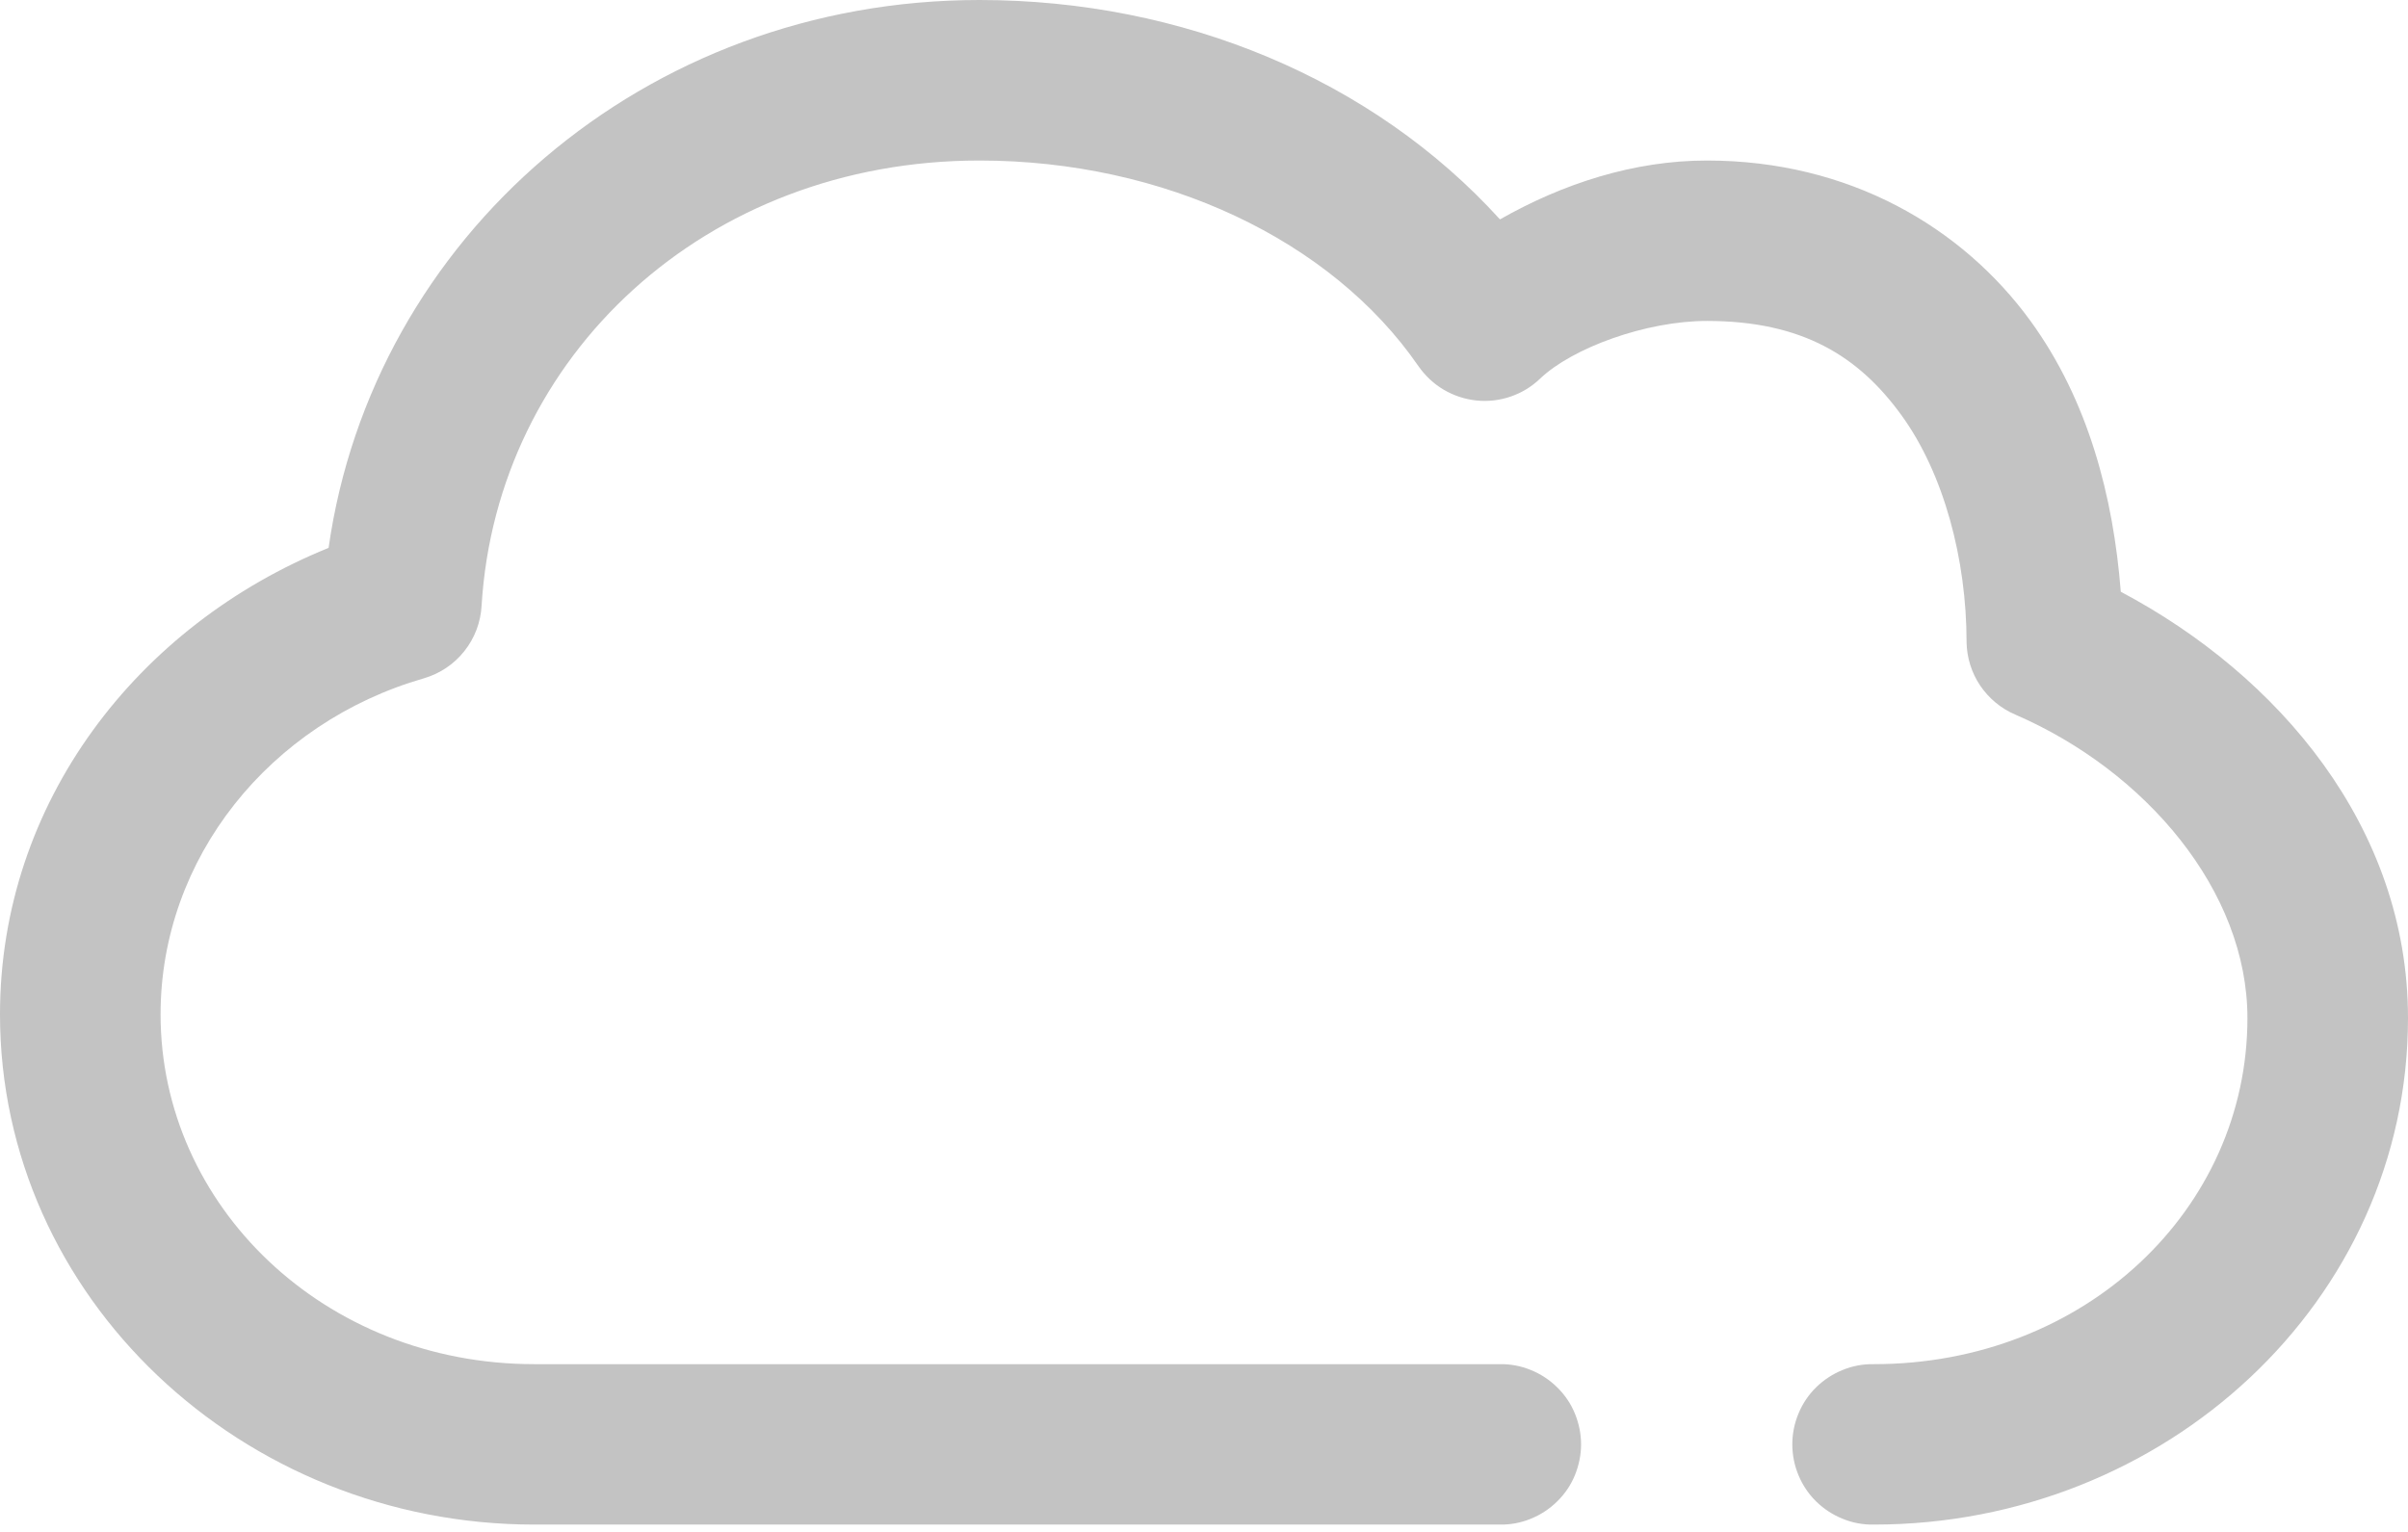 <svg width="22" height="14" viewBox="0 0 22 14" fill="none" xmlns="http://www.w3.org/2000/svg">
<path d="M8.949 0C5.888 0 3.405 2.173 3.002 5.007C1.255 5.715 0 7.335 0 9.27C0 11.856 2.212 13.933 4.881 13.933H13.701C13.798 13.935 13.895 13.917 13.985 13.88C14.075 13.844 14.157 13.79 14.226 13.722C14.296 13.654 14.351 13.573 14.388 13.483C14.425 13.393 14.445 13.297 14.445 13.2C14.445 13.103 14.425 13.007 14.388 12.917C14.351 12.827 14.296 12.746 14.226 12.678C14.157 12.61 14.075 12.556 13.985 12.52C13.895 12.483 13.798 12.465 13.701 12.467H4.881C2.96 12.467 1.467 11.018 1.467 9.27C1.467 7.841 2.466 6.604 3.873 6.199C4.019 6.156 4.148 6.07 4.242 5.951C4.337 5.832 4.392 5.686 4.4 5.534C4.539 3.255 6.443 1.467 8.949 1.467C10.63 1.467 12.164 2.192 12.959 3.346C13.02 3.433 13.098 3.507 13.189 3.561C13.281 3.615 13.383 3.649 13.489 3.66C13.594 3.671 13.701 3.659 13.802 3.624C13.902 3.59 13.994 3.534 14.071 3.46C14.365 3.18 15.037 2.933 15.595 2.933C16.468 2.933 16.982 3.257 17.371 3.793C17.76 4.328 17.967 5.114 17.967 5.867C17.969 6.009 18.012 6.147 18.091 6.265C18.171 6.383 18.283 6.476 18.413 6.531C19.602 7.046 20.533 8.14 20.533 9.304C20.533 11.053 19.046 12.467 17.119 12.467C17.022 12.465 16.925 12.483 16.835 12.52C16.745 12.556 16.663 12.61 16.593 12.678C16.524 12.746 16.469 12.827 16.432 12.917C16.394 13.007 16.375 13.103 16.375 13.2C16.375 13.297 16.394 13.393 16.432 13.483C16.469 13.573 16.524 13.654 16.593 13.722C16.663 13.79 16.745 13.844 16.835 13.88C16.925 13.917 17.022 13.935 17.119 13.933C19.782 13.933 22 11.89 22 9.304C22 7.558 20.815 6.17 19.376 5.408C19.308 4.541 19.08 3.661 18.551 2.933C17.928 2.077 16.895 1.467 15.595 1.467C14.928 1.467 14.281 1.677 13.704 2.005C12.54 0.722 10.801 0 8.949 0Z" fill="#C3C3C3"/>
</svg>

